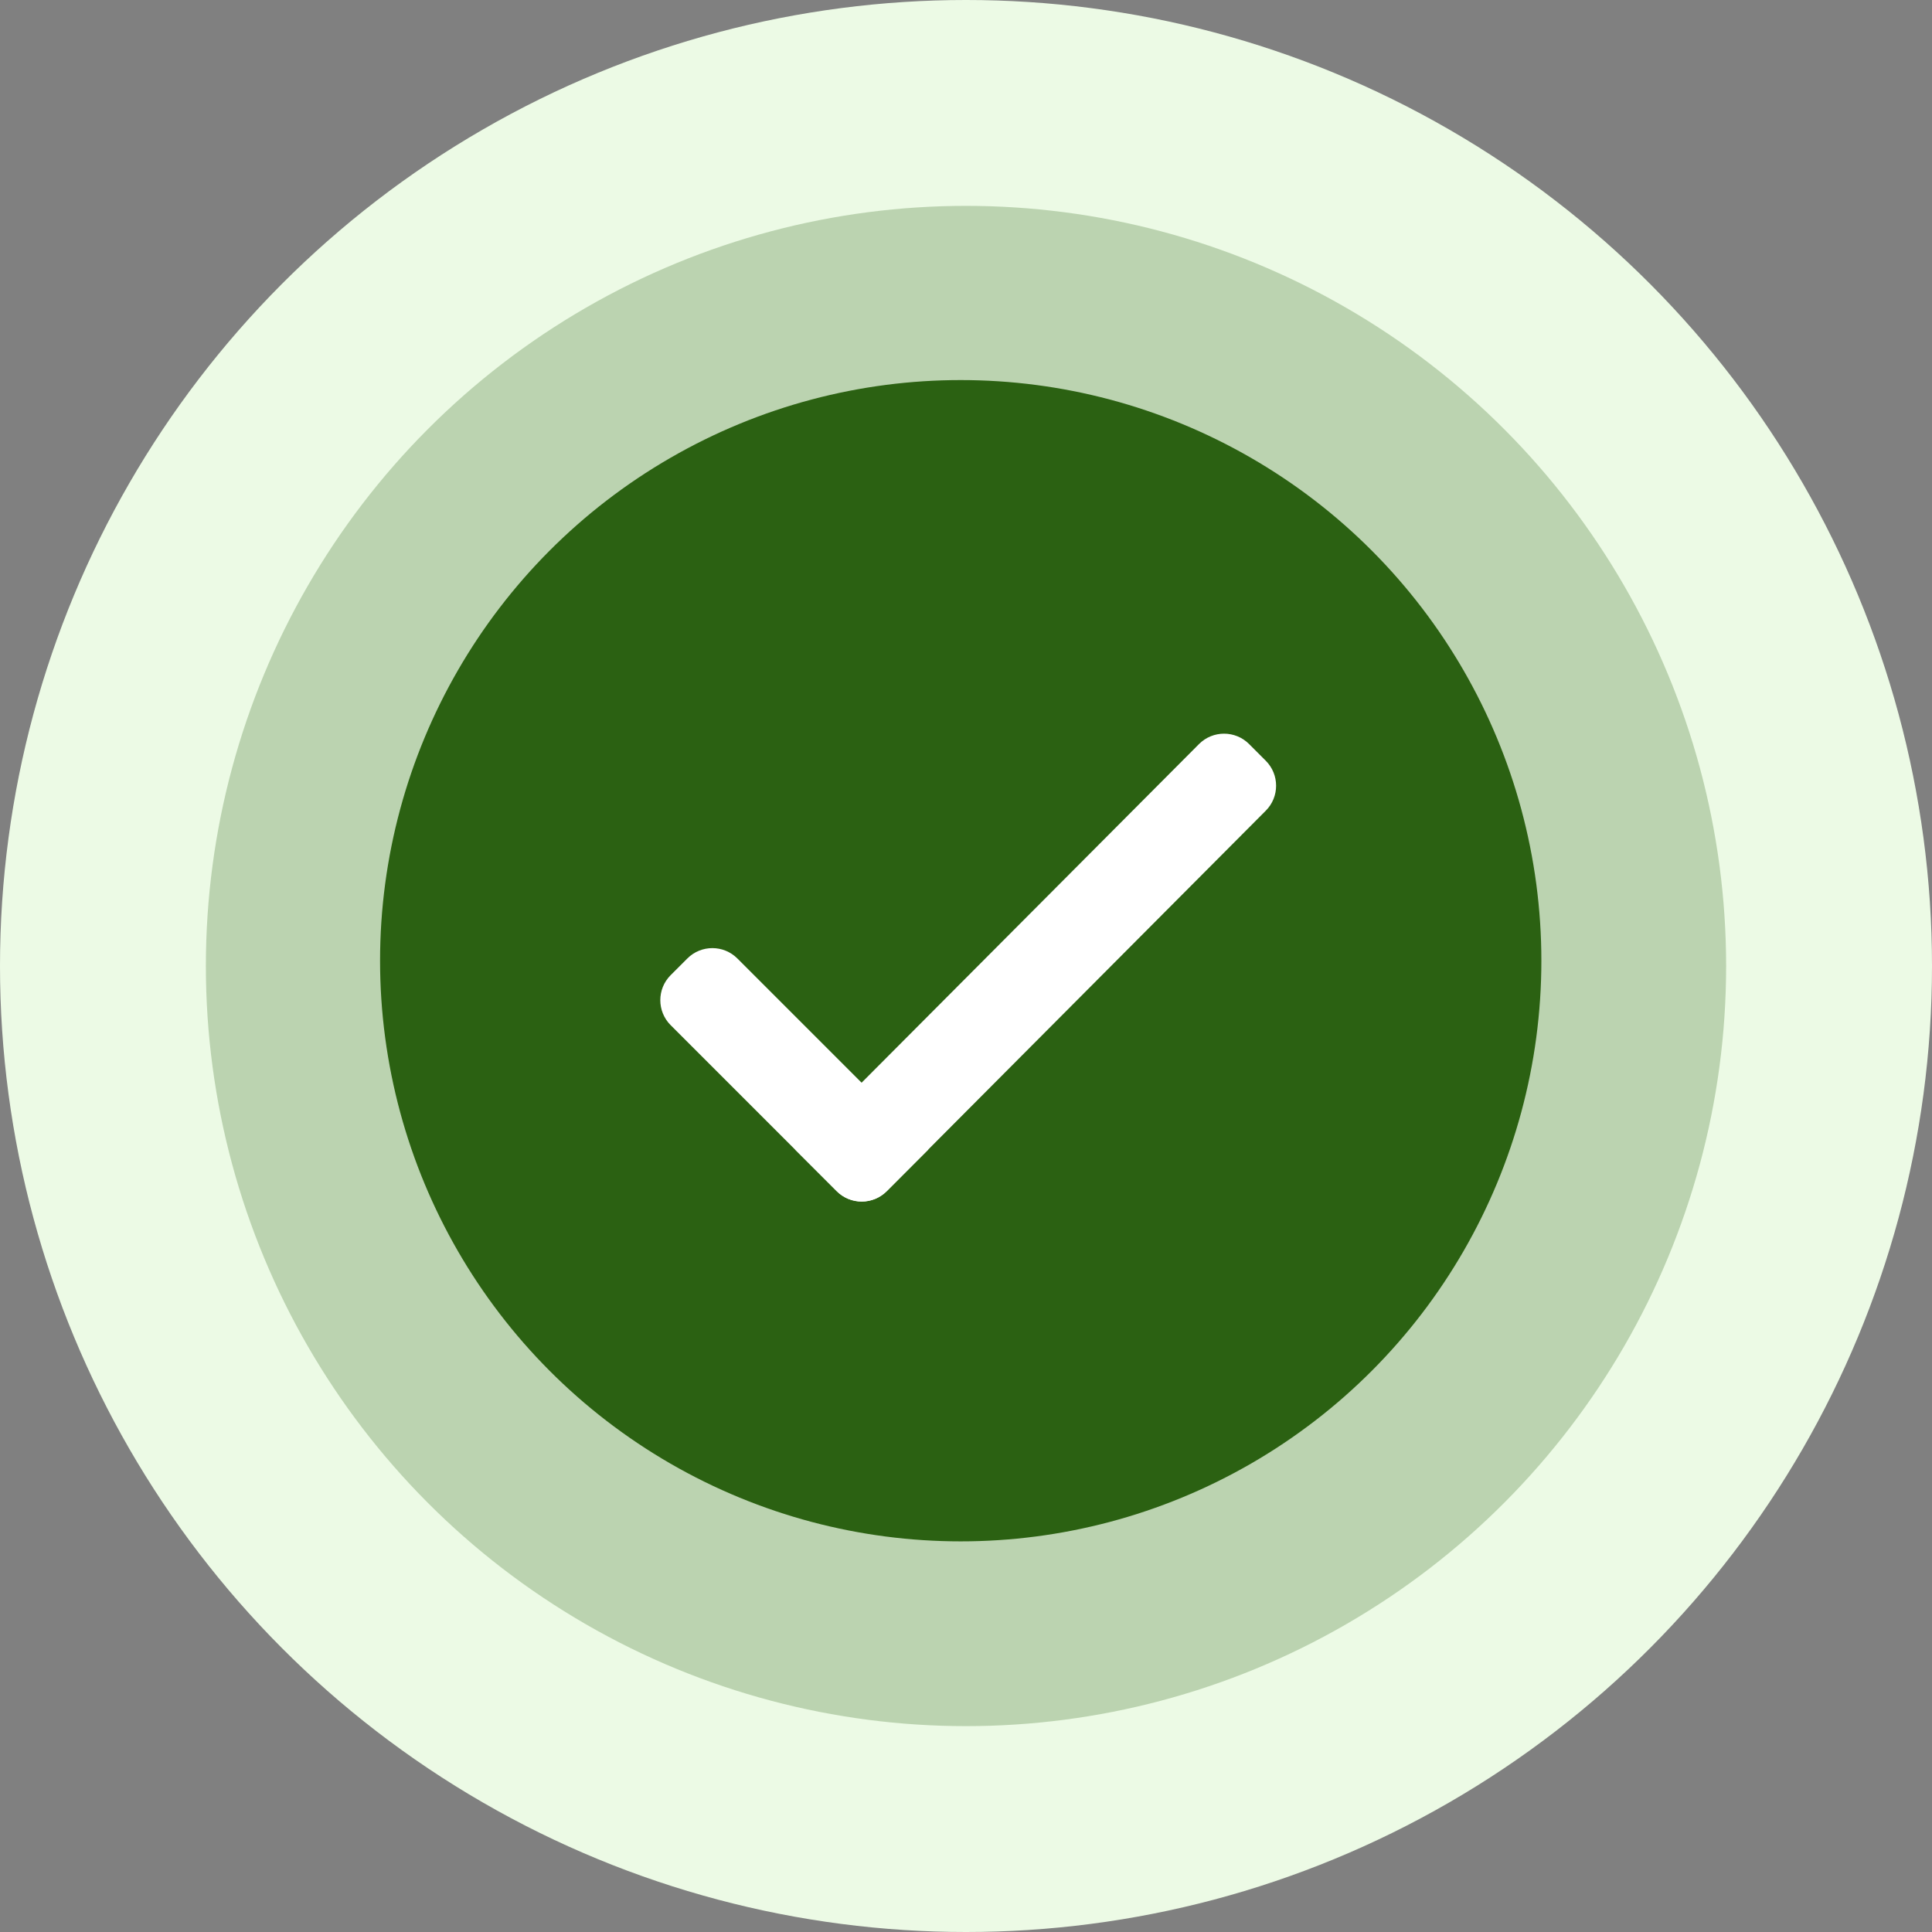 <svg width="158" height="158" viewBox="0 0 158 158" fill="none" xmlns="http://www.w3.org/2000/svg">
<rect x="0" y="0" width="158" height="158" fill="#808080" stroke="none"/>
<circle cx="79" cy="79" r="79" fill="#ECFAE5"/>
<circle cx="79" cy="79" r="62.164" fill="#2B6112" fill-opacity="0.25"/>
<circle cx="78.568" cy="78.568" r="47.486" fill="#2B6112"/>
<path fill-rule="evenodd" clip-rule="evenodd" d="M68.43 97.415L65.02 94.006L98.058 60.847C99.188 59.718 101.02 59.718 102.15 60.847L103.513 62.211C104.643 63.341 104.643 65.173 103.513 66.302L72.521 97.415C71.391 98.545 69.559 98.545 68.43 97.415Z" fill="white"/>
<path fill-rule="evenodd" clip-rule="evenodd" d="M75.924 94.006L72.515 97.415C71.385 98.545 69.553 98.545 68.423 97.415L54.847 83.839C53.718 82.71 53.718 80.878 54.847 79.748L56.211 78.385C57.341 77.255 59.173 77.255 60.303 78.385L75.924 94.006Z" fill="white"/>
</svg>
